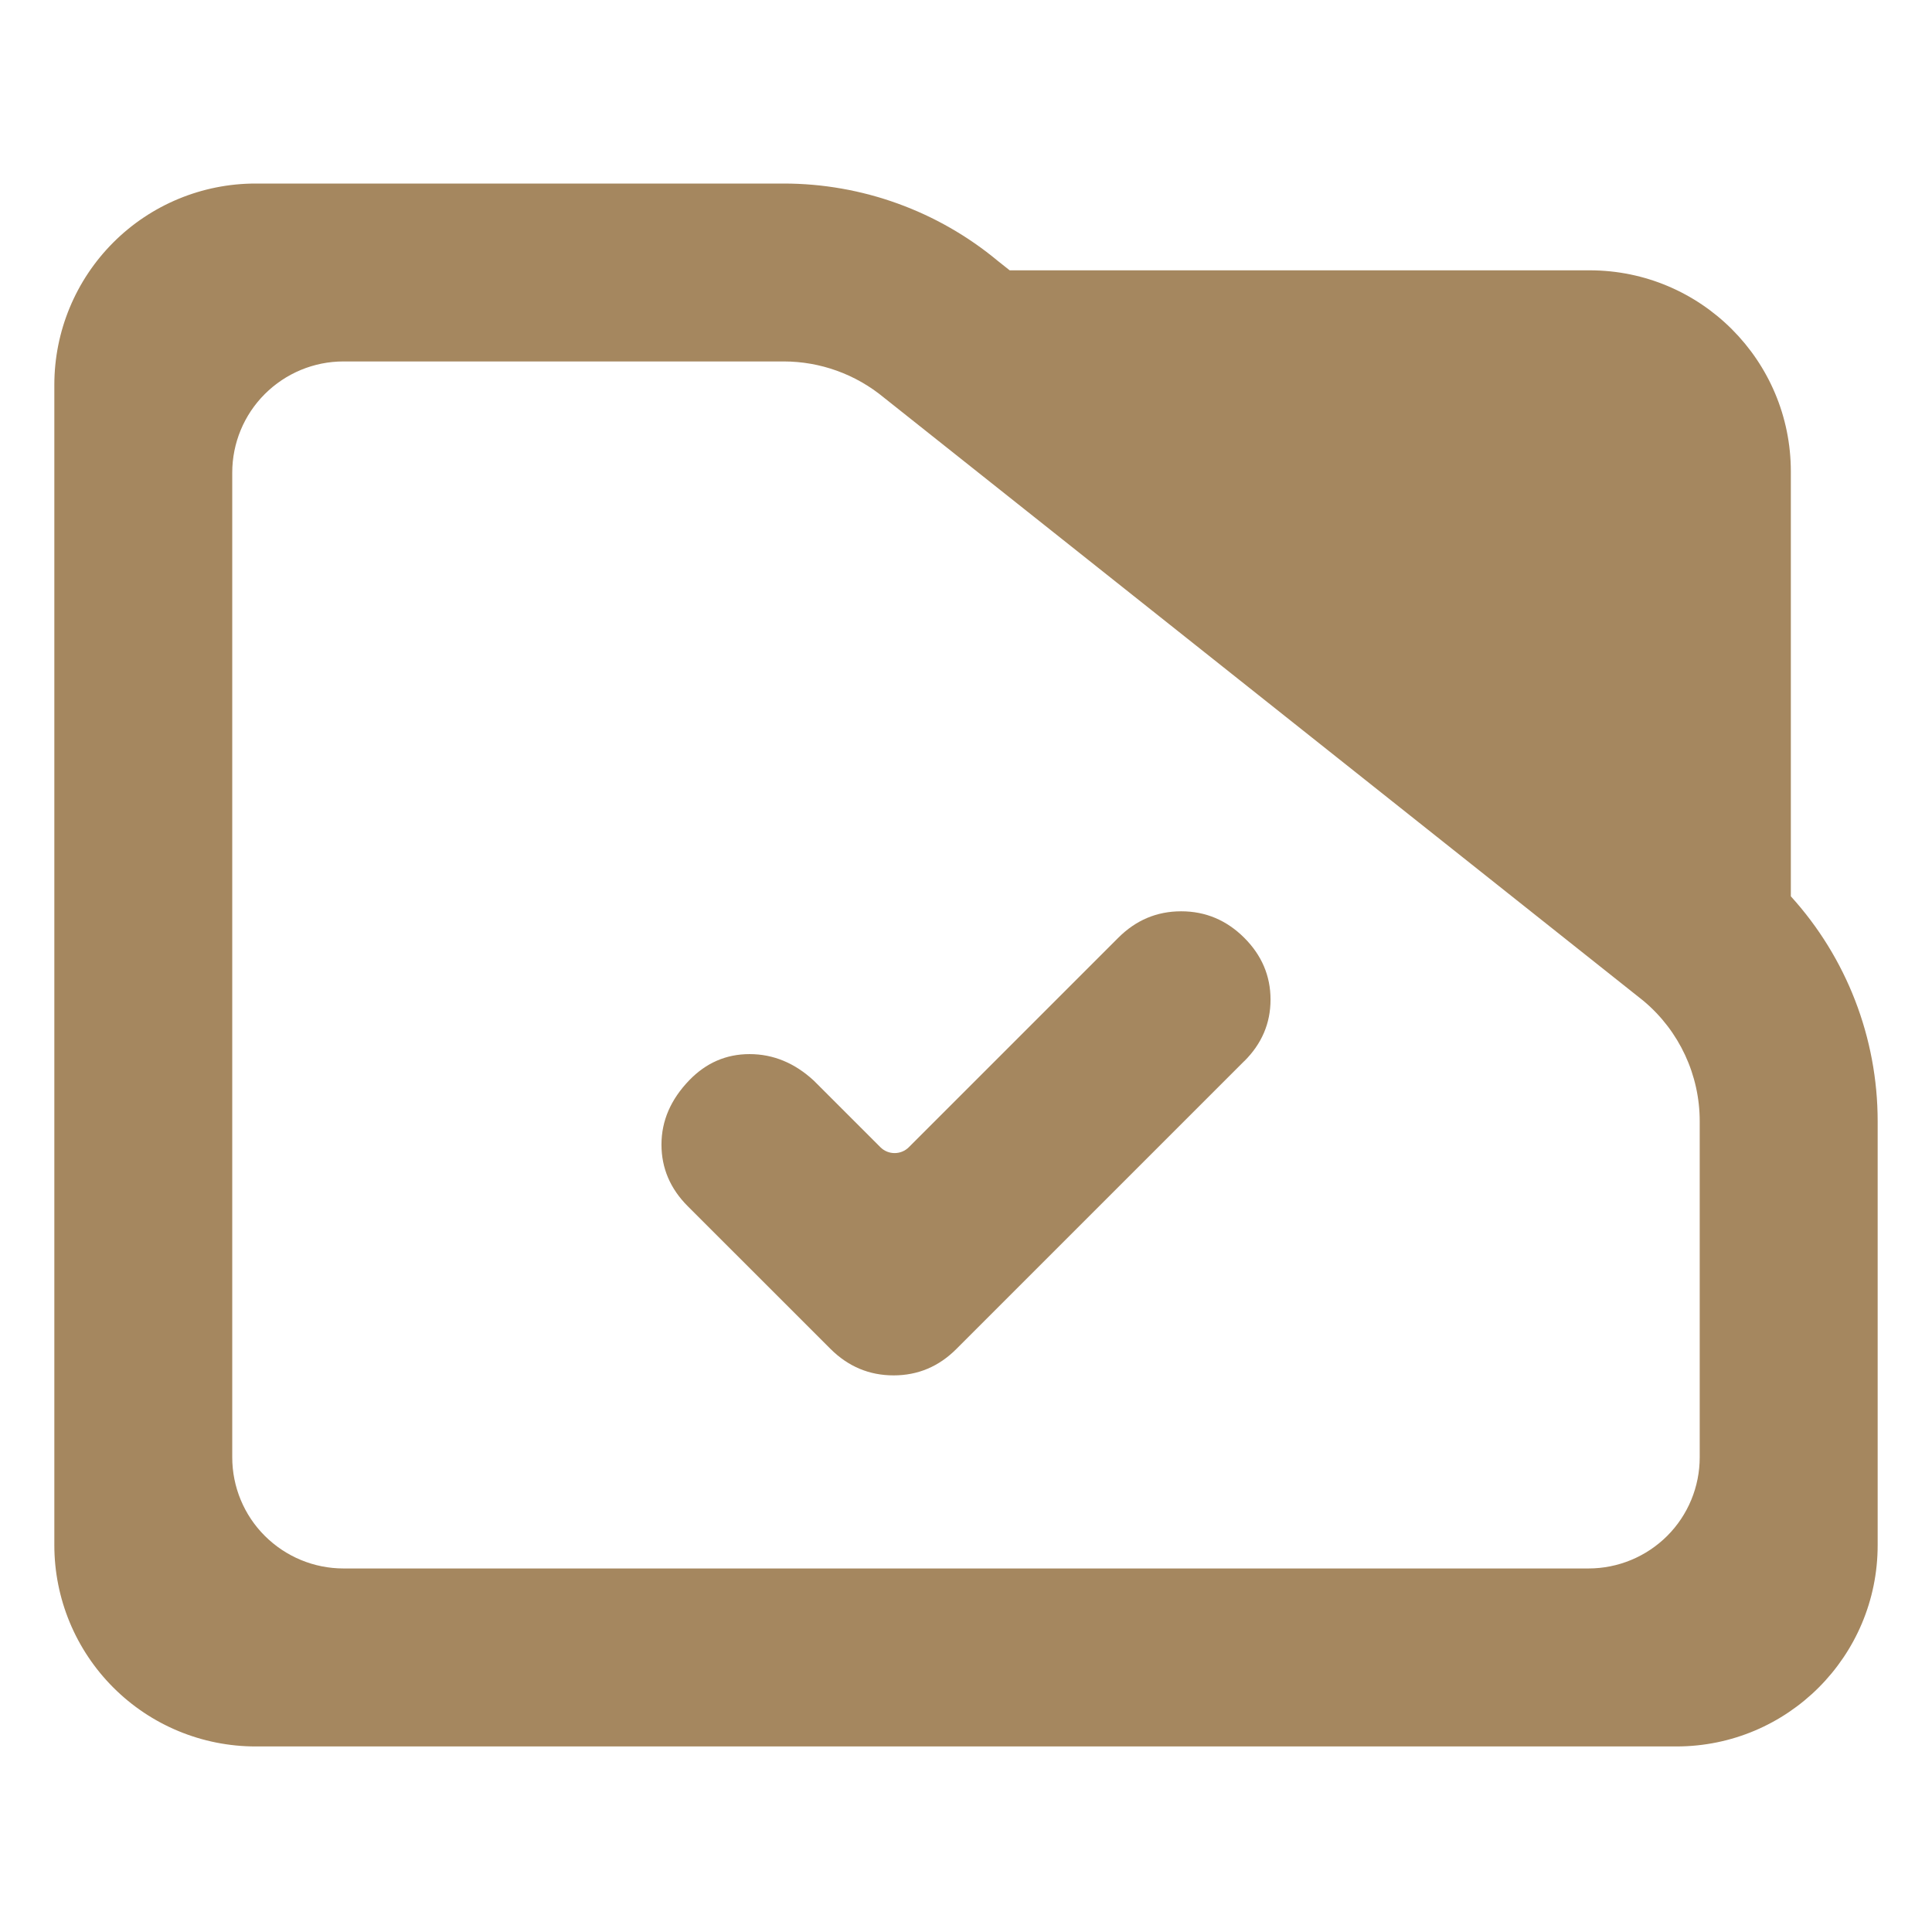 <?xml version="1.0" encoding="utf-8"?>
<svg clip-rule="evenodd" fill-rule="evenodd" stroke-linejoin="round" stroke-miterlimit="2" viewBox="0 0 48 48" xmlns="http://www.w3.org/2000/svg">
  <path fill="rgb(165, 135, 95)" d="M 44.493 22.269 C 45.873 23.788 46.65 25.778 46.65 27.857 L 46.65 38.39 C 46.65 41.152 44.412 43.39 41.65 43.39 L 6.35 43.39 C 5.023 43.39 3.751 42.863 2.815 41.926 C 1.877 40.988 1.35 39.716 1.35 38.39 L 1.35 9.56 C 1.35 8.233 1.877 6.962 2.815 6.024 C 3.751 5.087 5.023 4.56 6.35 4.56 L 19.47 4.56 C 21.415 4.56 23.3 5.241 24.795 6.486 L 25.085 6.716 L 39.494 6.716 C 42.255 6.716 44.493 8.955 44.493 11.716 L 44.493 22.269 Z M 40.824 24.86 L 21.96 9.878 C 21.259 9.298 20.38 8.98 19.47 8.98 L 8.533 8.98 C 7.8 8.98 7.098 9.272 6.579 9.79 C 6.061 10.307 5.77 11.01 5.77 11.742 L 5.77 36.206 C 5.77 36.939 6.061 37.642 6.579 38.158 C 7.098 38.676 7.8 38.968 8.533 38.968 L 39.467 38.968 C 40.2 38.968 40.902 38.676 41.42 38.16 C 41.939 37.642 42.229 36.939 42.229 36.206 L 42.229 27.857 C 42.229 26.707 41.722 25.616 40.842 24.875 L 40.824 24.86 Z M 21.873 28.502 C 22.068 28.697 22.384 28.697 22.58 28.502 L 27.786 23.296 C 28.222 22.861 28.741 22.641 29.346 22.641 C 29.951 22.641 30.472 22.861 30.91 23.296 C 31.346 23.73 31.566 24.243 31.566 24.834 C 31.566 25.425 31.347 25.934 30.914 26.364 L 30.911 26.365 L 23.761 33.515 C 23.325 33.951 22.807 34.171 22.201 34.171 C 21.596 34.171 21.073 33.951 20.634 33.514 L 17.088 29.969 C 16.654 29.535 16.434 29.024 16.434 28.437 C 16.434 27.842 16.668 27.313 17.123 26.84 C 17.541 26.407 18.04 26.189 18.623 26.189 C 19.214 26.189 19.745 26.411 20.218 26.847 L 21.873 28.502 Z"/>
</svg>